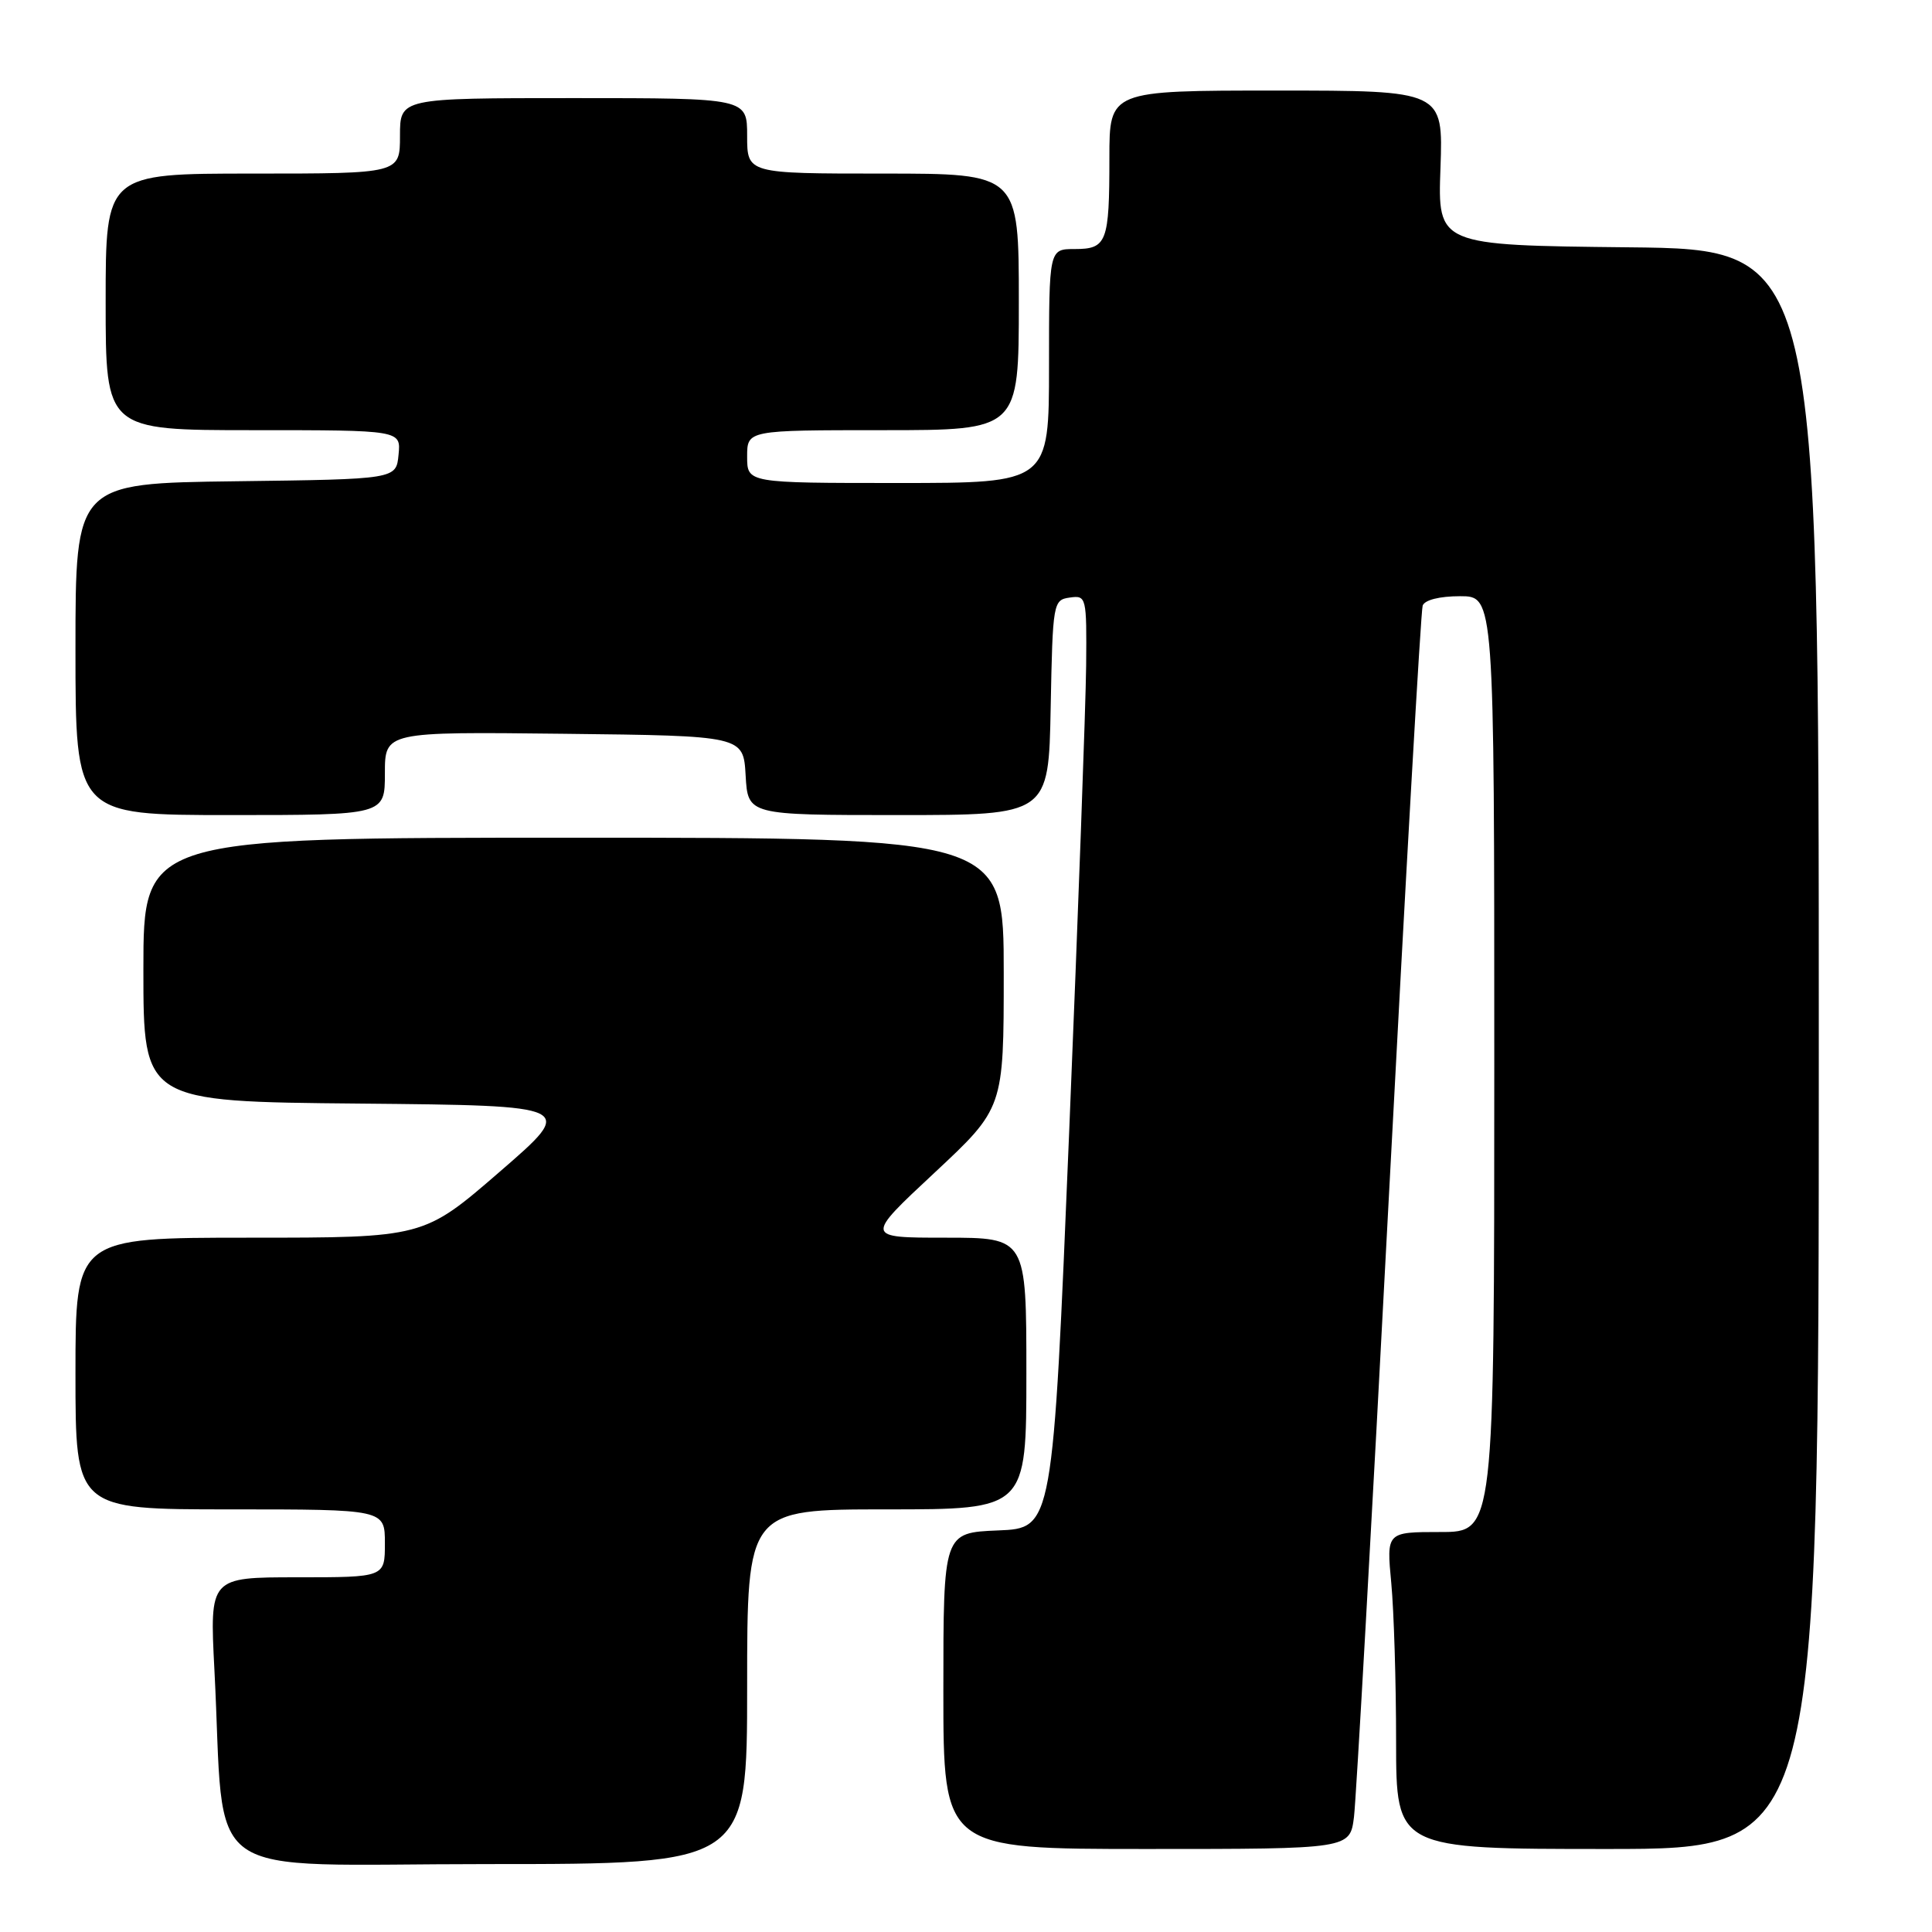 <?xml version="1.0" encoding="UTF-8" standalone="no"?>
<!DOCTYPE svg PUBLIC "-//W3C//DTD SVG 1.1//EN" "http://www.w3.org/Graphics/SVG/1.1/DTD/svg11.dtd" >
<svg xmlns="http://www.w3.org/2000/svg" xmlns:xlink="http://www.w3.org/1999/xlink" version="1.1" viewBox="0 0 256 256">
 <g >
 <path fill="currentColor"
d=" M 99.00 223.50 C 99.00 200.00 99.00 200.00 117.50 200.00 C 136.00 200.00 136.00 200.00 136.00 182.00 C 136.00 164.00 136.00 164.00 125.30 164.00 C 114.60 164.00 114.60 164.00 123.80 155.42 C 133.00 146.83 133.00 146.83 133.00 128.92 C 133.00 111.00 133.00 111.00 76.00 111.00 C 19.00 111.00 19.00 111.00 19.00 128.48 C 19.00 145.97 19.00 145.97 47.67 146.23 C 76.34 146.50 76.34 146.50 66.23 155.25 C 56.13 164.00 56.13 164.00 33.06 164.00 C 10.00 164.00 10.00 164.00 10.00 182.00 C 10.00 200.00 10.00 200.00 30.50 200.00 C 51.00 200.00 51.00 200.00 51.00 204.50 C 51.00 209.00 51.00 209.00 39.39 209.00 C 27.78 209.00 27.78 209.00 28.41 221.25 C 29.91 250.01 25.68 247.00 64.60 247.00 C 99.00 247.00 99.00 247.00 99.00 223.50 Z  M 179.41 240.75 C 179.70 238.41 181.77 201.62 184.01 159.00 C 186.25 116.38 188.27 80.94 188.51 80.25 C 188.77 79.50 190.74 79.00 193.47 79.00 C 198.00 79.00 198.00 79.00 198.00 141.00 C 198.00 203.00 198.00 203.00 190.86 203.00 C 183.71 203.00 183.71 203.00 184.35 209.75 C 184.70 213.46 184.99 222.91 184.99 230.75 C 185.00 245.00 185.00 245.00 213.00 245.00 C 241.00 245.00 241.00 245.00 241.00 139.02 C 241.00 33.03 241.00 33.03 215.75 32.77 C 190.50 32.50 190.50 32.50 190.87 22.25 C 191.23 12.00 191.23 12.00 169.12 12.00 C 147.00 12.00 147.00 12.00 147.00 20.92 C 147.00 32.12 146.67 33.00 142.39 33.00 C 139.00 33.00 139.00 33.00 139.00 48.50 C 139.00 64.00 139.00 64.00 119.00 64.00 C 99.00 64.00 99.00 64.00 99.00 60.50 C 99.00 57.00 99.00 57.00 117.00 57.00 C 135.00 57.00 135.00 57.00 135.00 40.00 C 135.00 23.00 135.00 23.00 117.00 23.00 C 99.00 23.00 99.00 23.00 99.00 18.00 C 99.00 13.00 99.00 13.00 76.00 13.00 C 53.00 13.00 53.00 13.00 53.00 18.00 C 53.00 23.00 53.00 23.00 33.50 23.00 C 14.00 23.00 14.00 23.00 14.00 40.00 C 14.00 57.00 14.00 57.00 33.56 57.00 C 53.13 57.00 53.13 57.00 52.81 60.25 C 52.50 63.50 52.50 63.50 31.25 63.77 C 10.00 64.04 10.00 64.04 10.00 86.02 C 10.00 108.00 10.00 108.00 30.50 108.00 C 51.00 108.00 51.00 108.00 51.00 102.48 C 51.00 96.96 51.00 96.96 74.75 97.23 C 98.50 97.50 98.50 97.50 98.80 102.75 C 99.10 108.00 99.10 108.00 119.02 108.00 C 138.95 108.00 138.95 108.00 139.22 93.75 C 139.49 79.83 139.55 79.49 141.75 79.18 C 143.95 78.87 144.00 79.07 143.92 88.18 C 143.87 93.31 142.86 121.12 141.67 150.00 C 139.50 202.50 139.50 202.50 132.25 202.79 C 125.00 203.09 125.00 203.09 125.00 224.04 C 125.00 245.00 125.00 245.00 151.94 245.00 C 178.88 245.00 178.88 245.00 179.41 240.75 Z "/>
</g>
</svg>